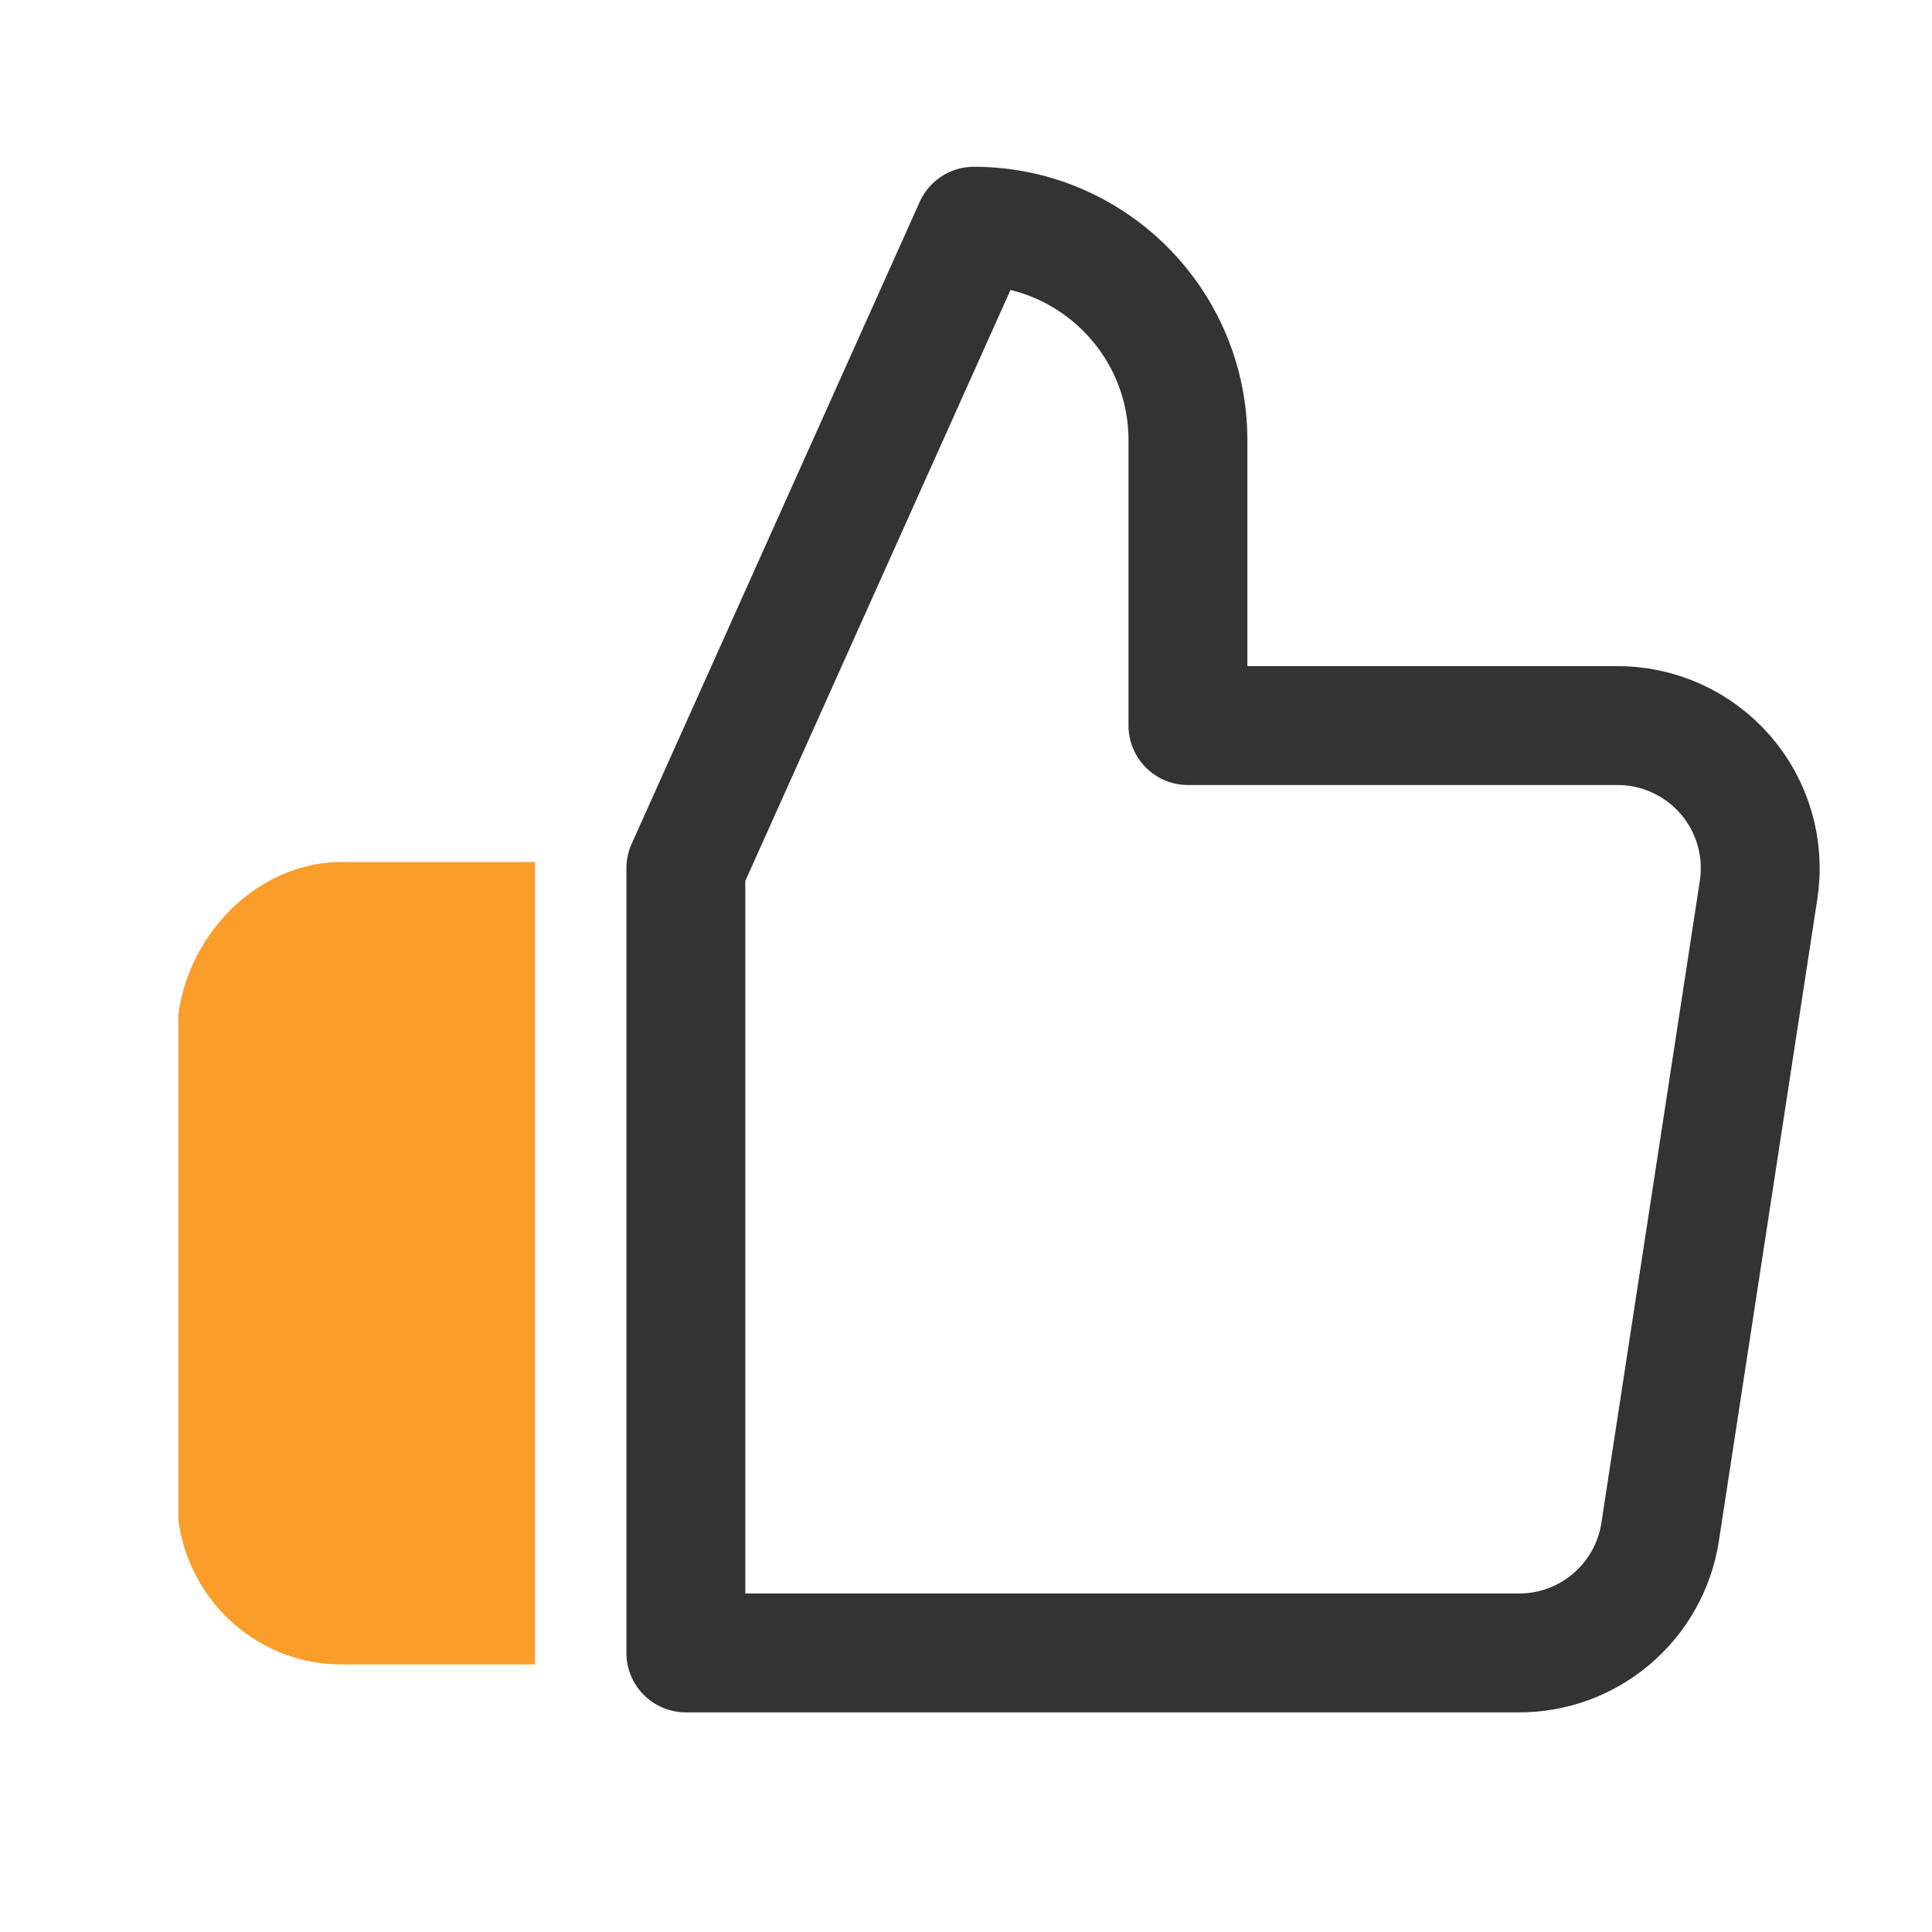 <svg width="65" height="65" viewBox="0 0 65 65" fill="none" xmlns="http://www.w3.org/2000/svg">
<path d="M39.967 24.411V14.811C39.967 10.834 36.743 7.611 32.767 7.611L23.075 29.211V55.611L51.055 55.611C53.448 55.638 55.496 53.897 55.855 51.531L59.167 29.931C59.378 28.538 58.968 27.123 58.044 26.061C57.119 24.998 55.775 24.395 54.367 24.411H39.967Z" stroke="#333333" stroke-width="4" stroke-linejoin="round"/>
<path d="M18 29.001H11.592C8.78 28.95 6.377 31.308 6 34.13V51.139C6.377 53.961 8.78 56.05 11.592 55.999H18V29.001Z" fill="#FA9D2B"/>
</svg>
